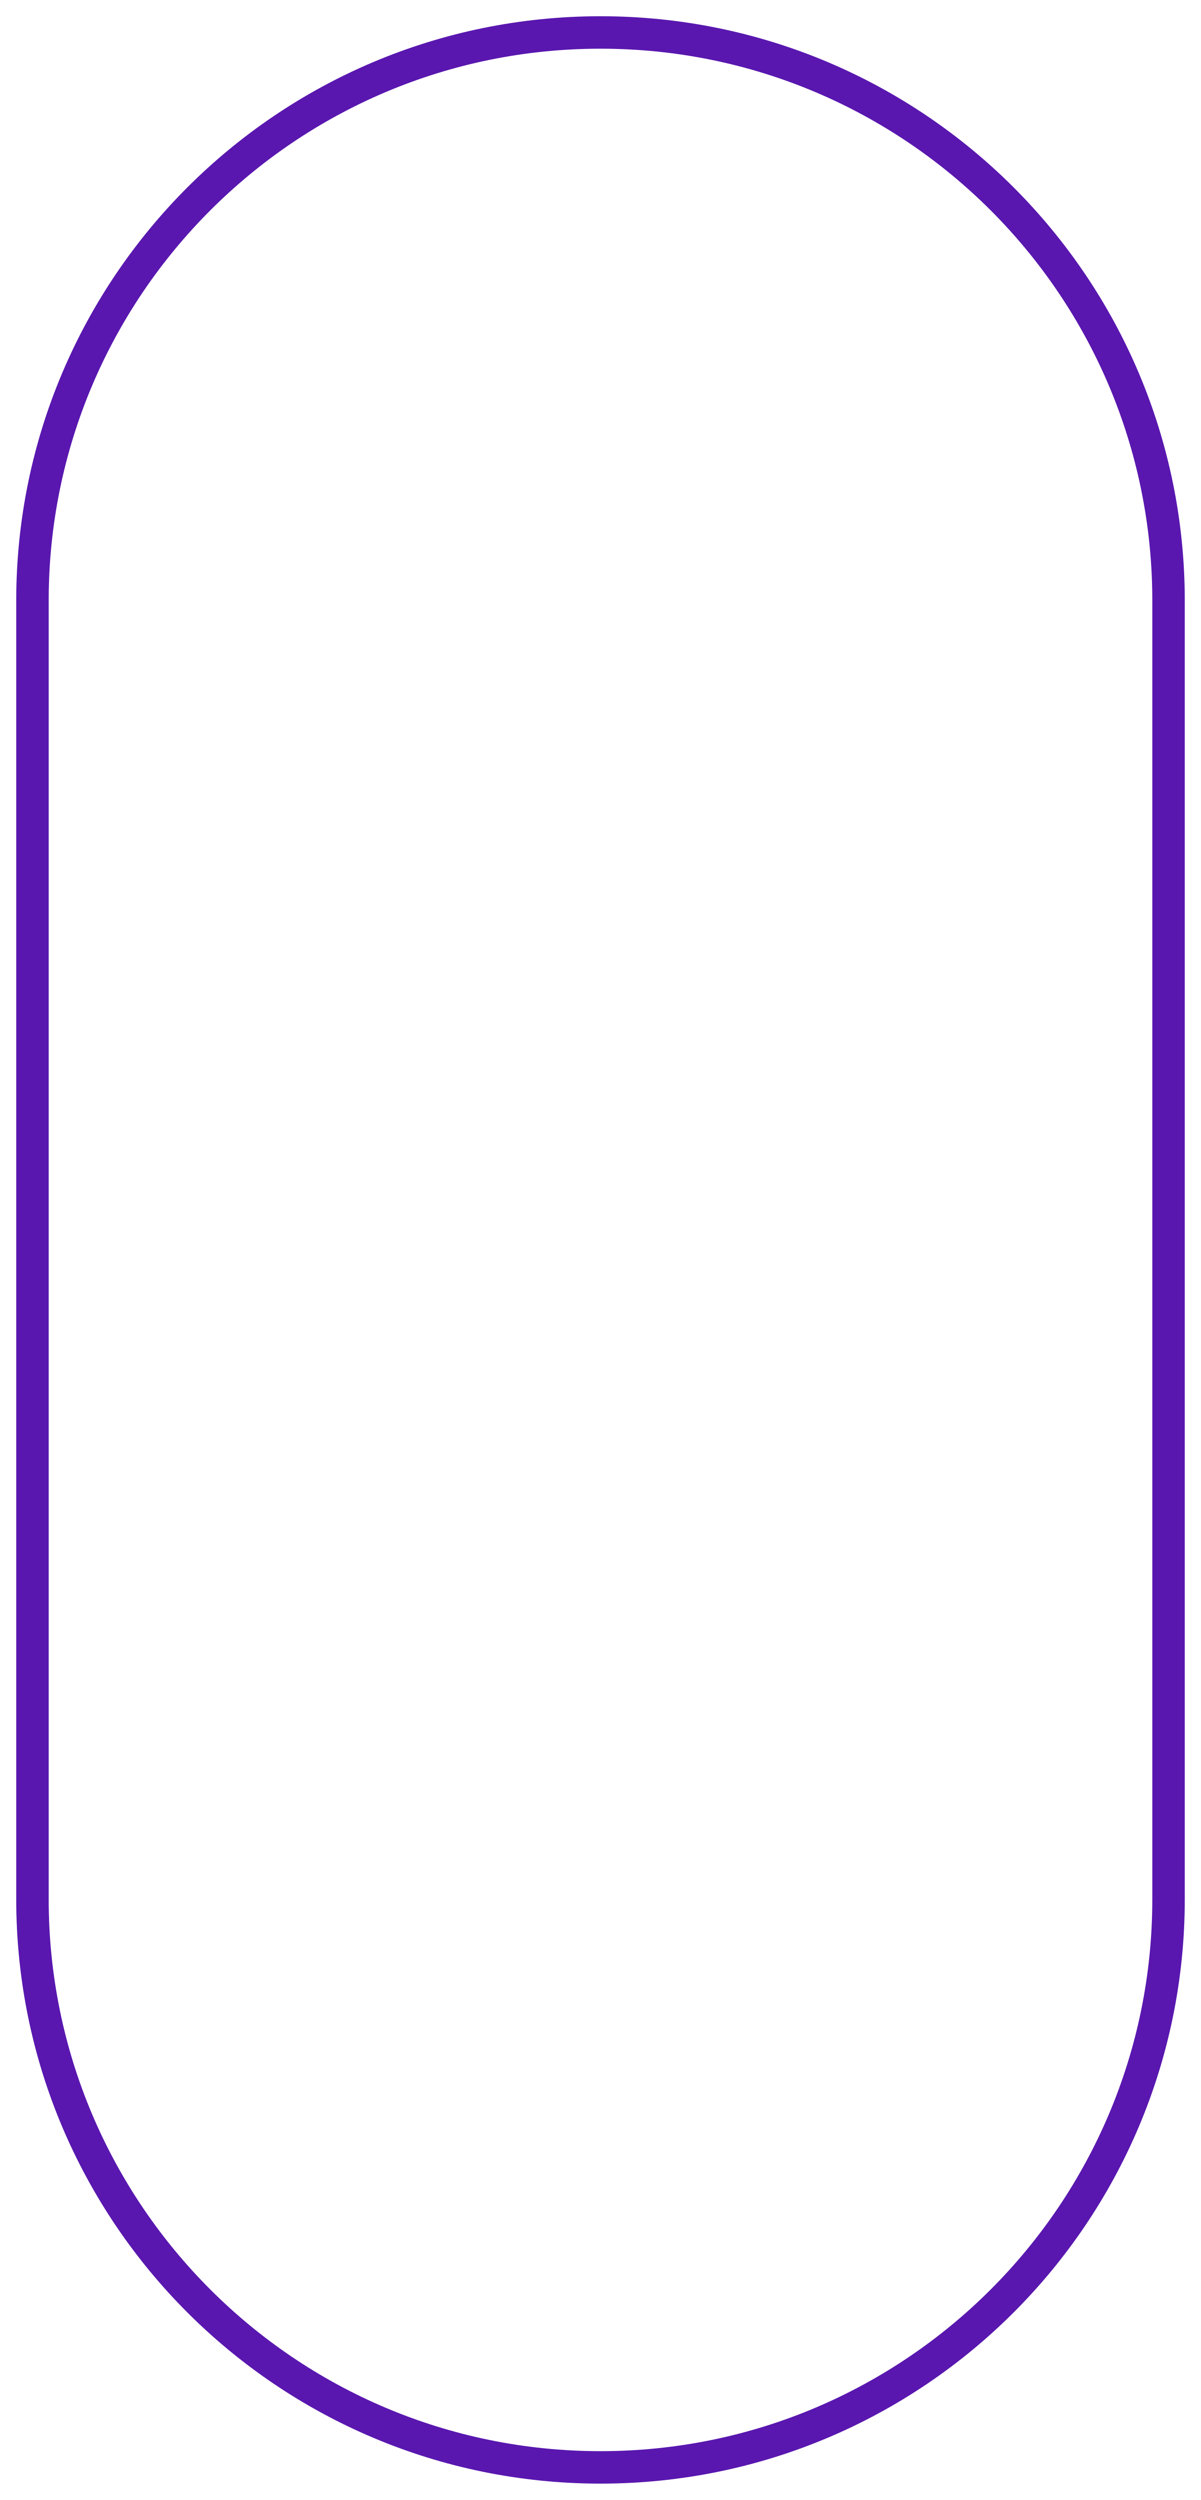 <svg width="37" height="77" viewBox="0 0 37 77" fill="none" xmlns="http://www.w3.org/2000/svg">
<path d="M1 18.5V58.5C1 68.165 8.835 76 18.5 76C28.165 76 36 68.165 36 58.5V18.5C36 8.835 28.165 1 18.5 1C8.835 1 1 8.835 1 18.5Z" stroke="#5917AF"/>
</svg>
